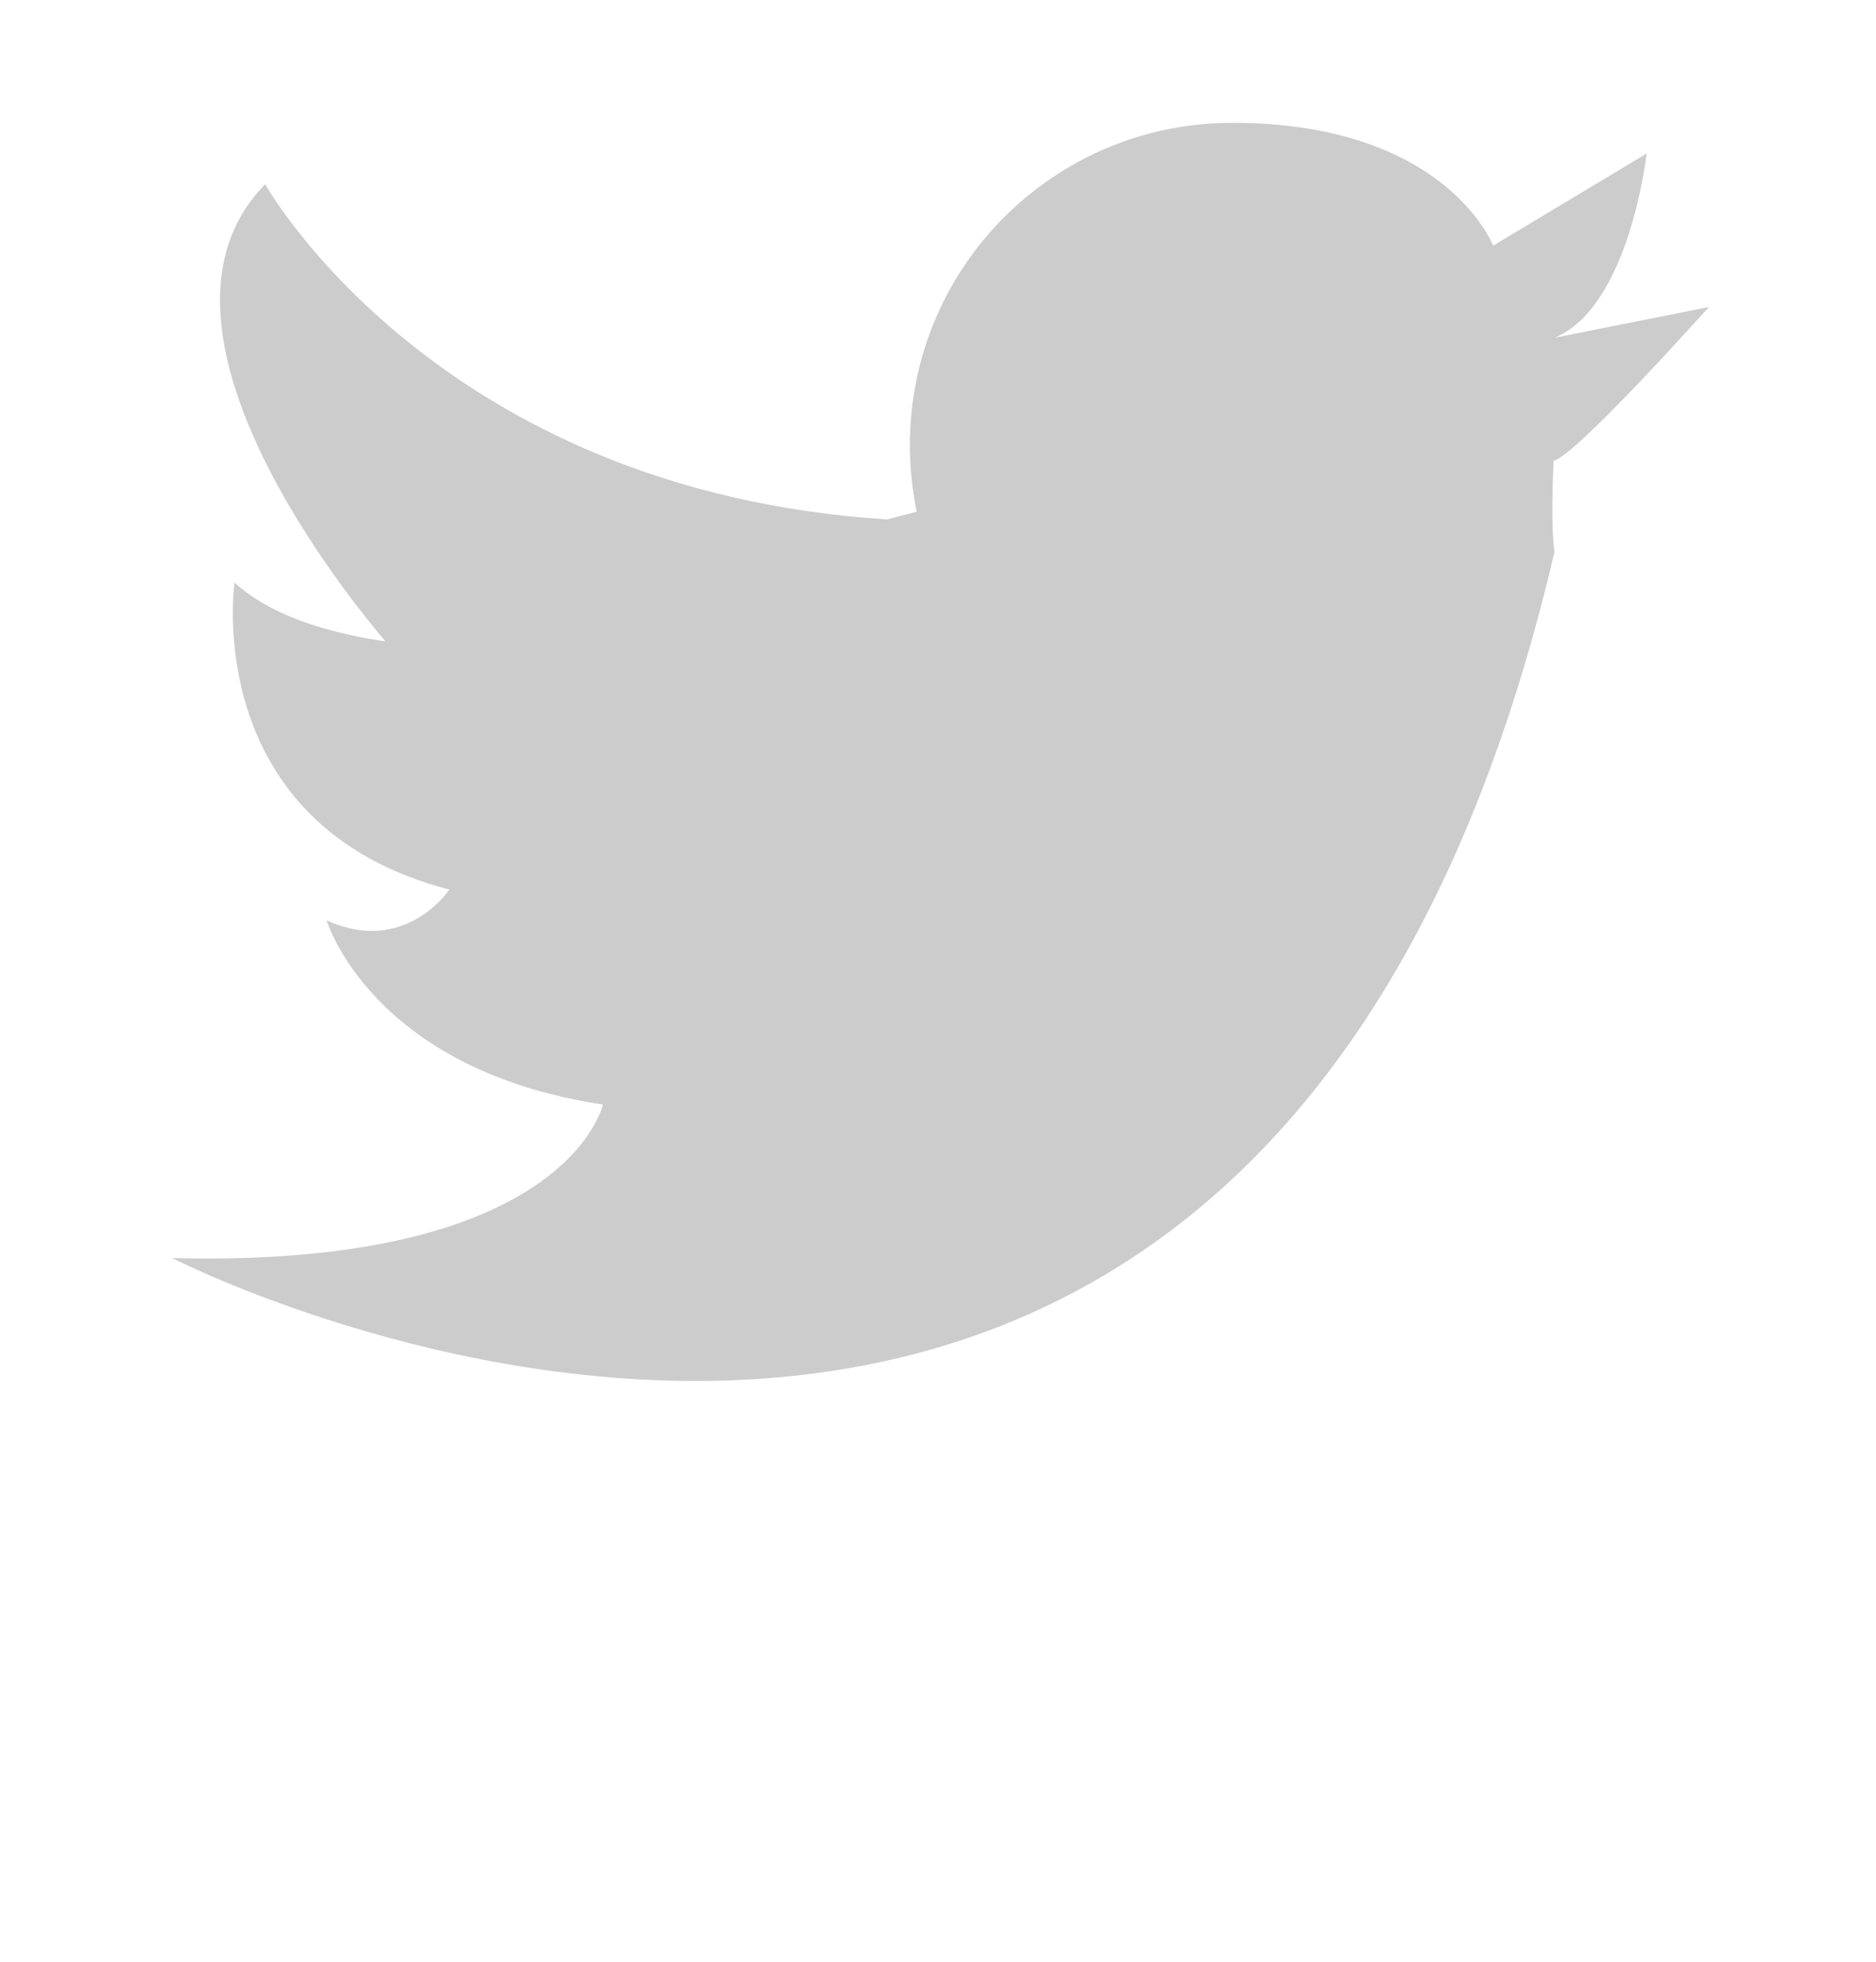 <svg xmlns="http://www.w3.org/2000/svg" viewBox="0 0 22 23" width="22" height="23">
	<style>
		tspan { white-space:pre }
		.shp0 { fill: #00000 } 
	</style>
	<g id="hero image">
		<g id="left bar">
			<g id="social" style="opacity: 0.2">
				<path id="twitter" class="shp0" d="M18.23 3.96L20.04 3.6C20.04 3.6 18.52 5.3 18.23 5.4C18.22 5.4 18.22 5.39 18.22 5.39C18.18 6.23 18.23 6.47 18.23 6.47C14.76 21.3 2.02 14.75 2.02 14.75C6.66 14.87 7.07 12.95 7.07 12.95C4.35 12.54 3.83 10.79 3.83 10.79C4.75 11.21 5.27 10.43 5.27 10.43C2.34 9.67 2.75 6.83 2.75 6.83C3.24 7.28 4.04 7.45 4.52 7.52C4.19 7.13 1.45 3.85 3.11 2.16C3.11 2.16 5.11 5.75 10.4 6.09L10.75 6C10.7 5.75 10.67 5.49 10.67 5.22C10.67 3.13 12.36 1.44 14.45 1.44C16.96 1.44 17.51 2.88 17.51 2.88L19.31 1.8C19.31 1.8 19.11 3.6 18.23 3.96Z" />
			</g>
		</g>
	</g>
</svg>